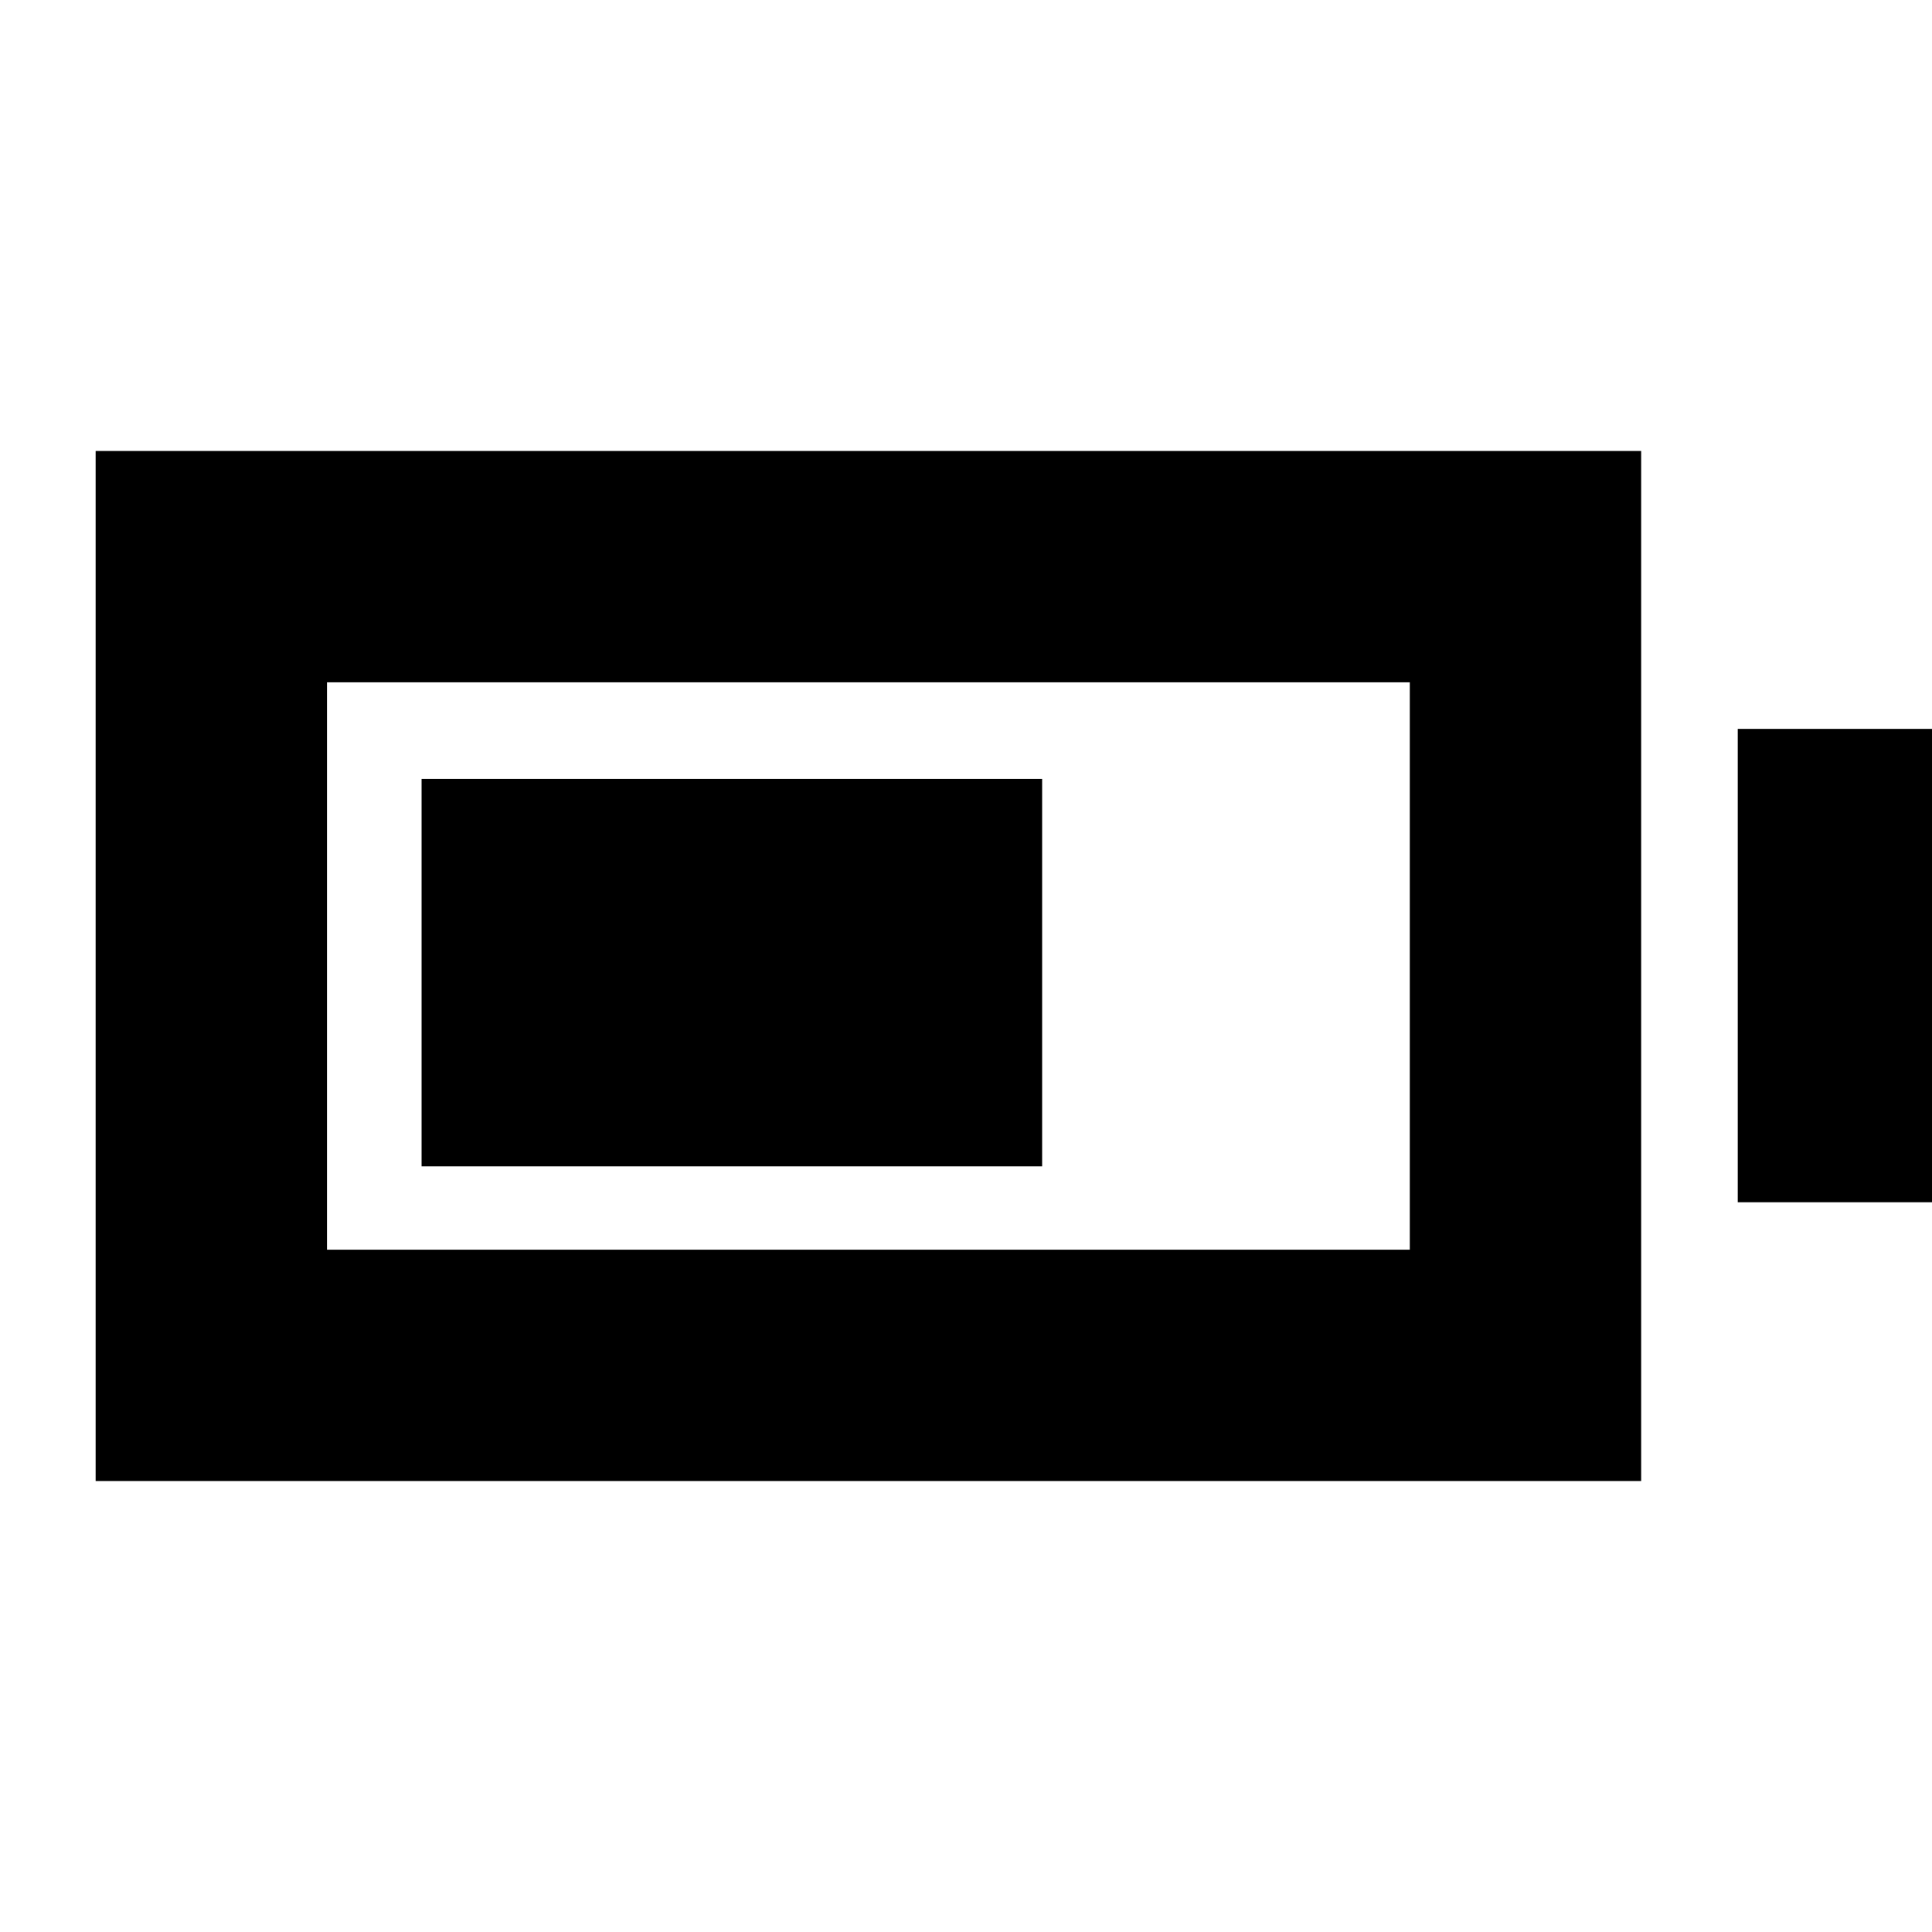 <svg xmlns="http://www.w3.org/2000/svg" height="20" viewBox="0 -960 960 960" width="20"><path d="M209.48-380.44v-192.52h308.35v192.52H209.48ZM47.52-224.09v-511.82h767.96v511.82H47.52Zm114.96-114.95h538.04v-281.92H162.48v281.92Zm701-23.57v-235.22h97v235.22h-97Z"/></svg>
